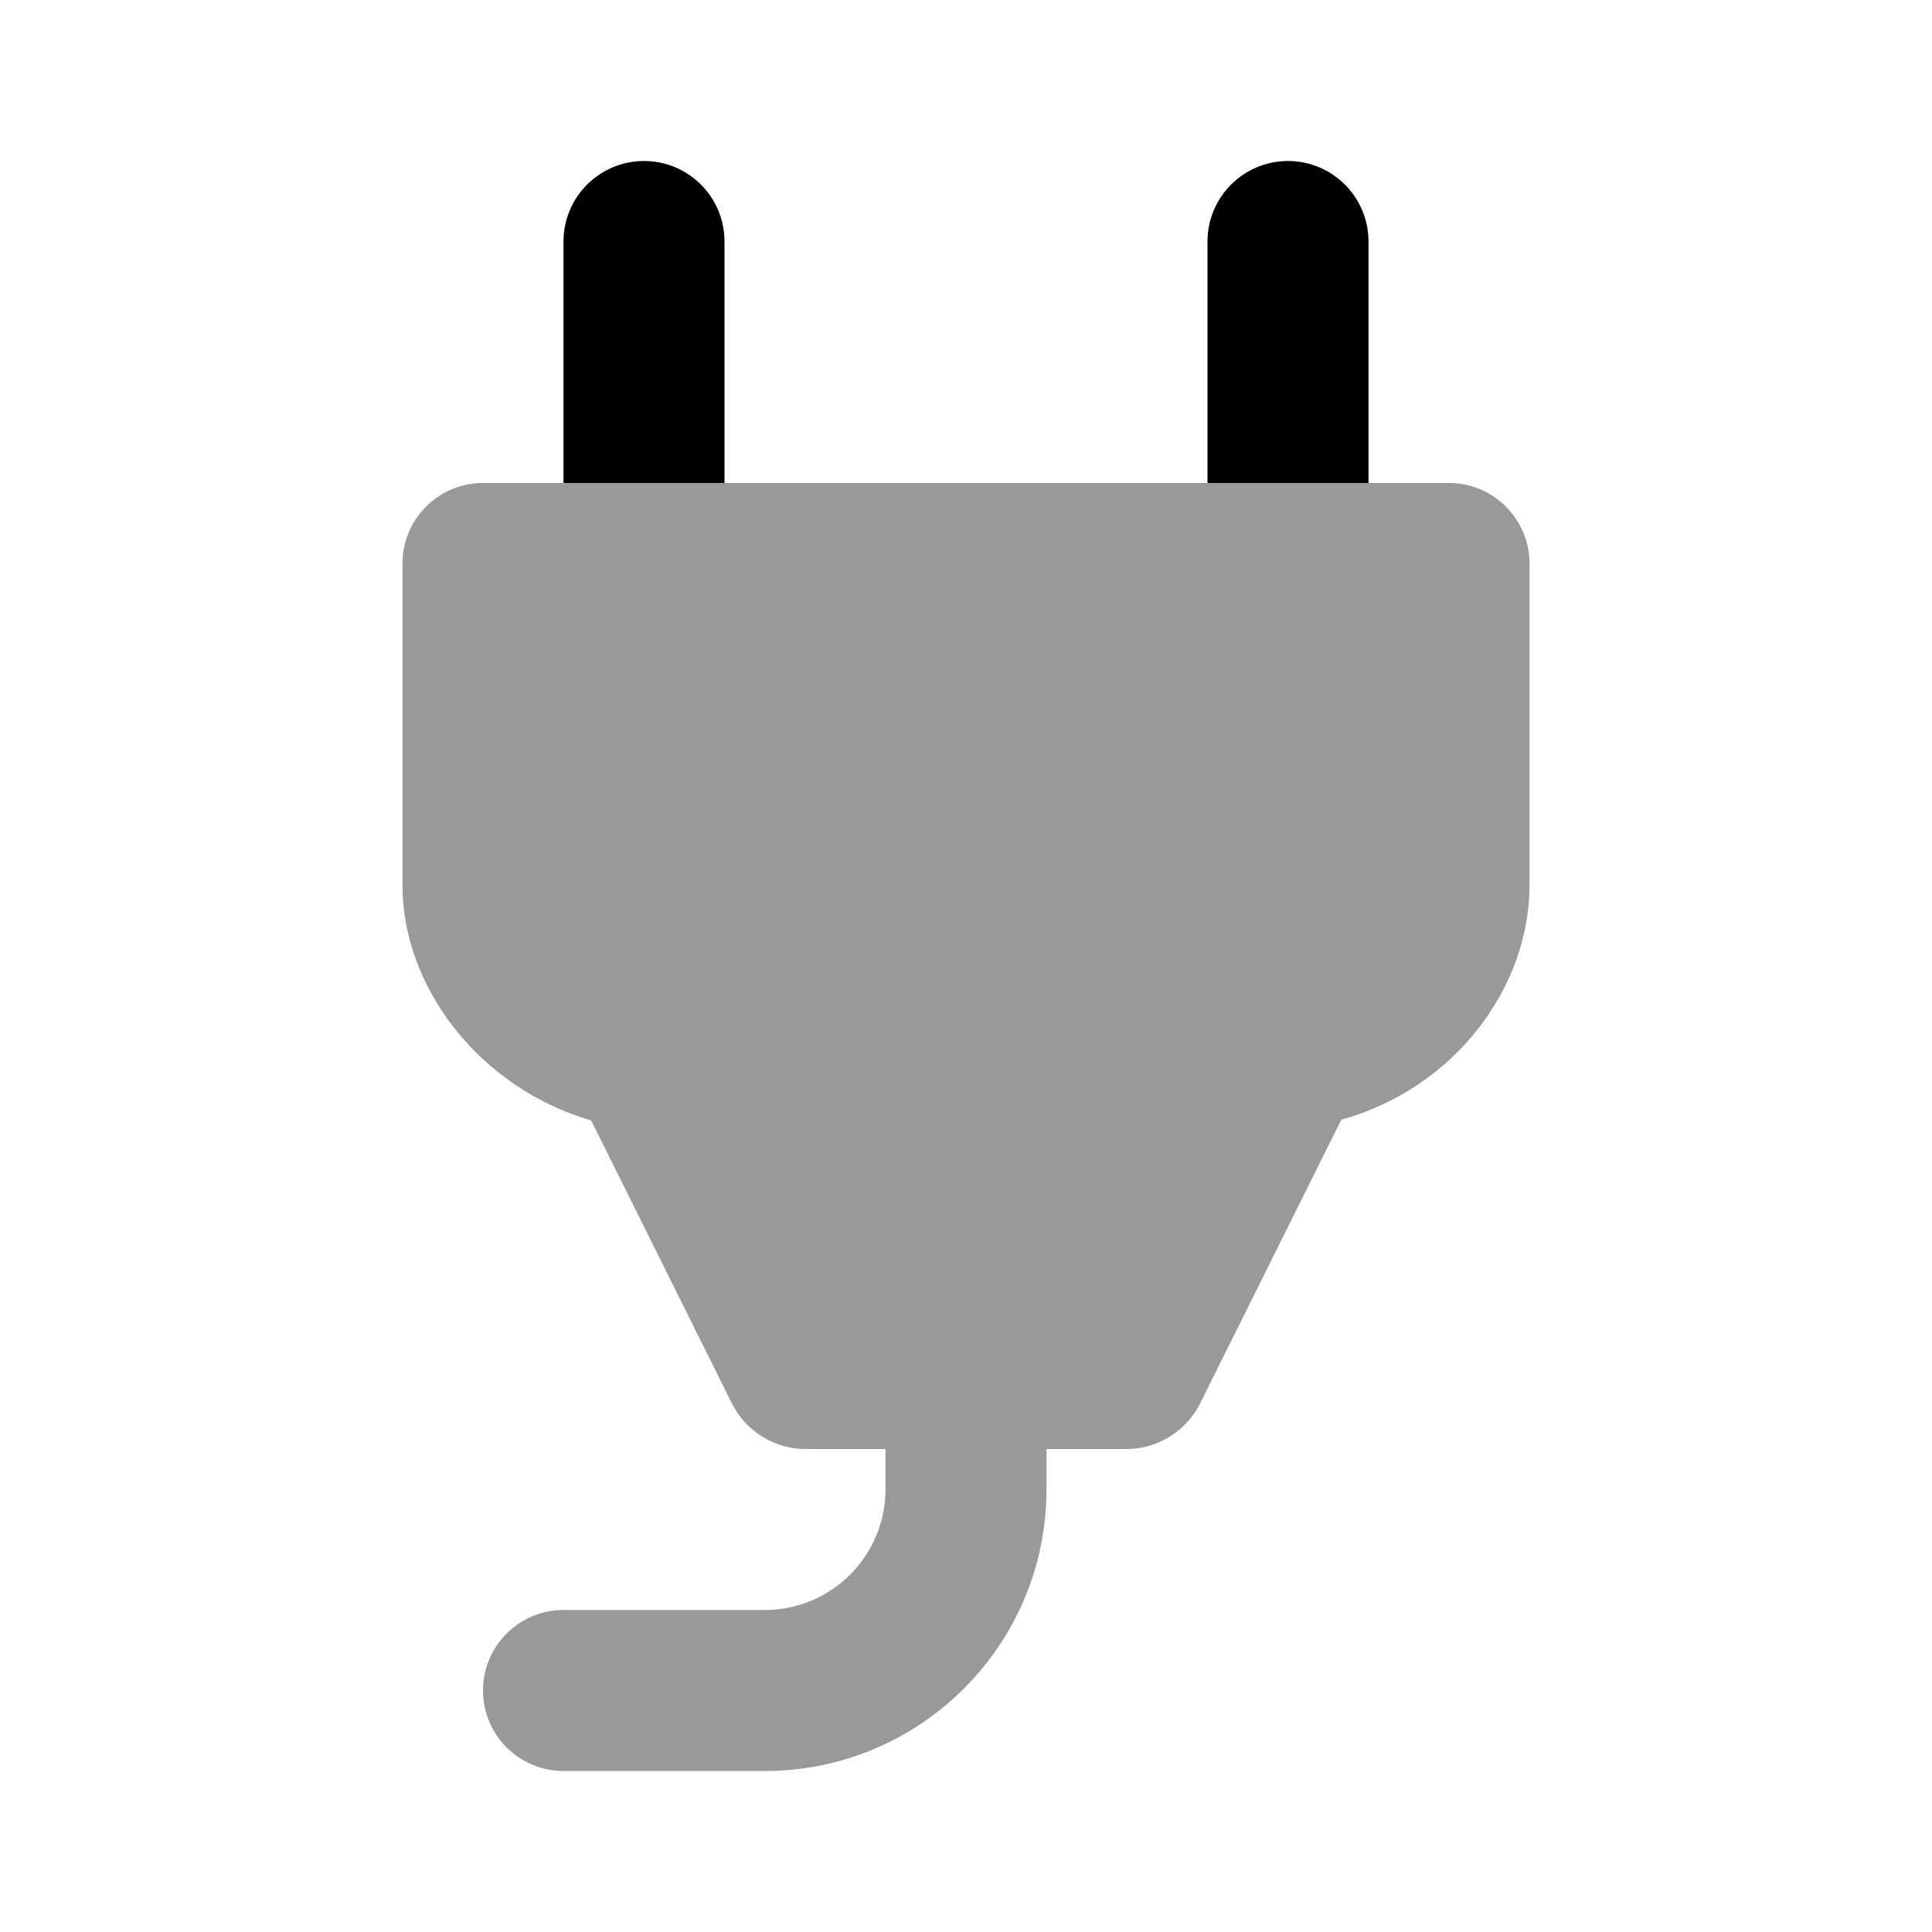 <svg width="24" height="24" viewBox="0 0 24 24" fill="none" xmlns="http://www.w3.org/2000/svg">
<path d="M6 6C5.448 6 5 6.448 5 7V11C5 12.252 5.942 13.508 7.344 13.919L9.094 17.438C9.263 17.776 9.621 18 10 18H11V18.5C11 19.328 10.329 20 9.5 20H7C6.448 20 6 20.448 6 21C6 21.552 6.448 22 7 22H9.5C11.433 22 13 20.433 13 18.5V18H14C14.379 18 14.737 17.776 14.906 17.438L16.662 13.91C18.086 13.512 19 12.252 19 11V7C19 6.448 18.552 6 18 6C13.046 6 8.055 6 6 6Z" fill="black" fill-opacity="0.4"/>
<path fill-rule="evenodd" clip-rule="evenodd" d="M9 3C9 2.448 8.552 2 8 2C7.448 2 7 2.448 7 3V6H9V3ZM17 3C17 2.448 16.552 2 16 2C15.448 2 15 2.448 15 3V6H17V3Z" fill="black"/>
</svg>
